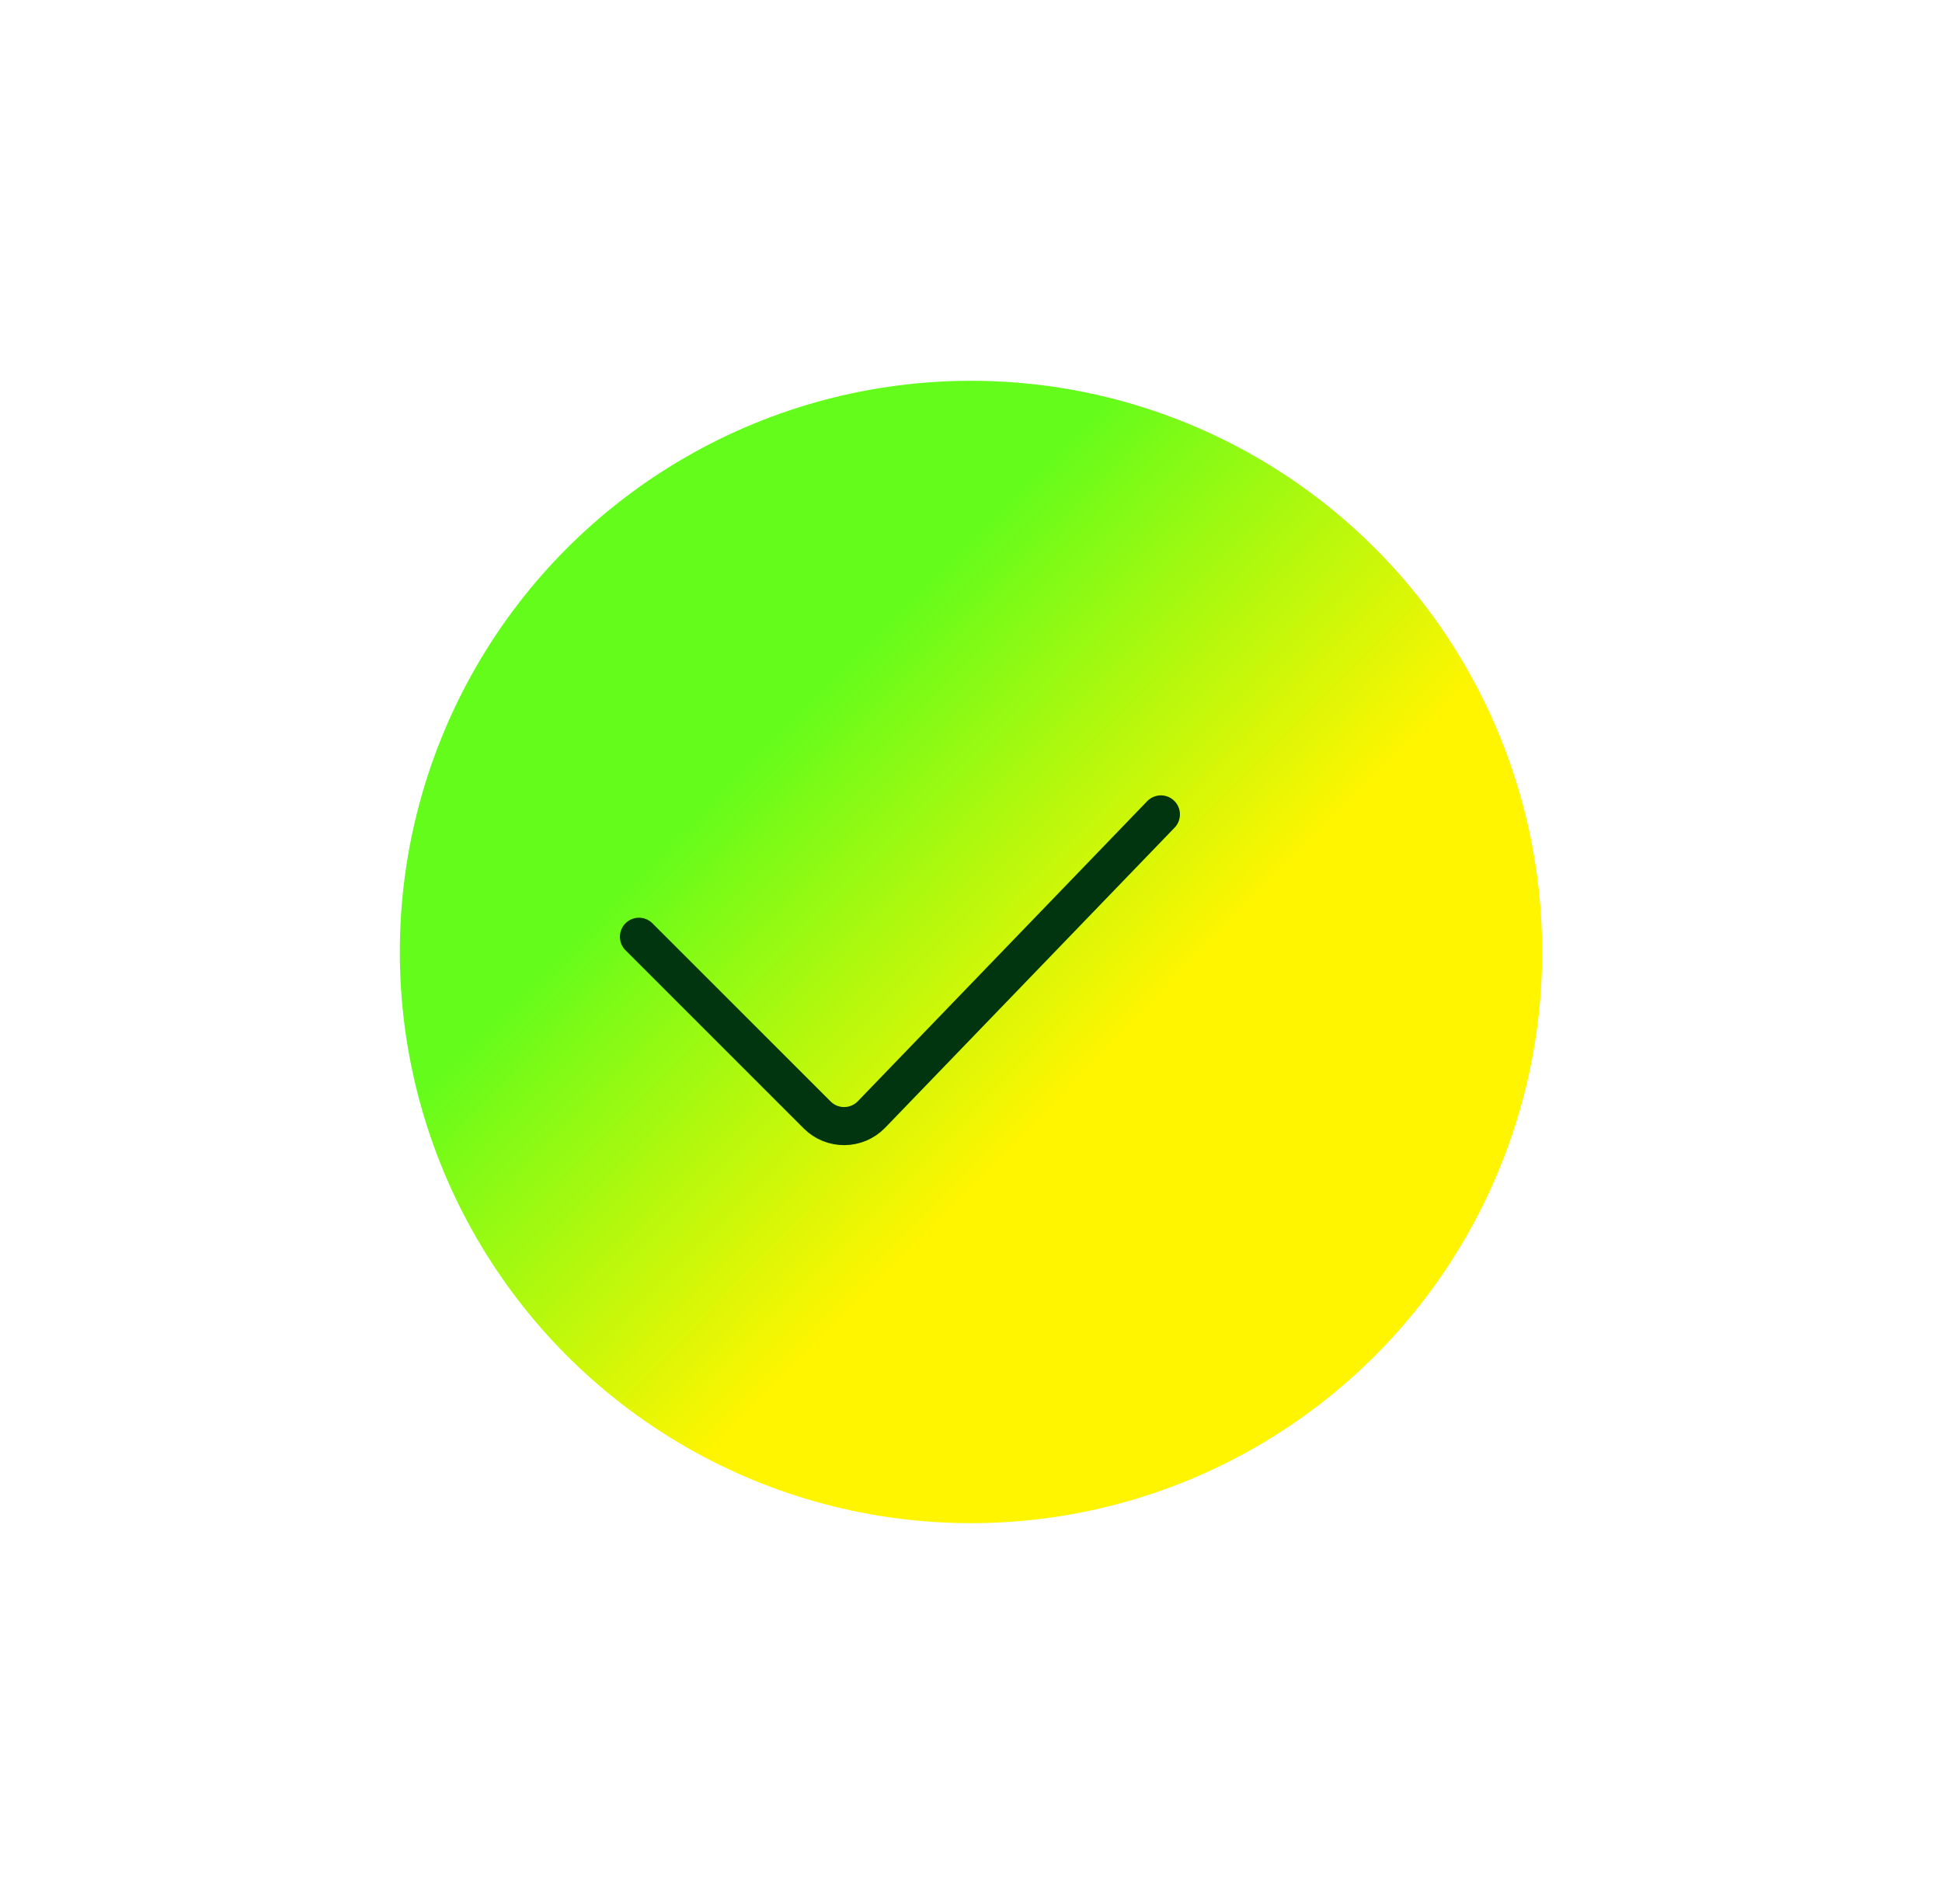 <svg width="51" height="50" viewBox="0 0 51 50" fill="none" xmlns="http://www.w3.org/2000/svg">
<g filter="url(#filter0_d_2303_3868)">
<circle cx="23.5" cy="24" r="15" fill="url(#paint0_linear_2303_3868)"/>
</g>
<path d="M16.78 24.6L21.46 29.279C21.855 29.675 22.498 29.669 22.887 29.267L30.487 21.387" stroke="#00350F" stroke-linecap="round"/>
<defs>
<filter id="filter0_d_2303_3868" x="0.5" y="0" width="50" height="50" filterUnits="userSpaceOnUse" color-interpolation-filters="sRGB">
<feFlood flood-opacity="0" result="BackgroundImageFix"/>
<feColorMatrix in="SourceAlpha" type="matrix" values="0 0 0 0 0 0 0 0 0 0 0 0 0 0 0 0 0 0 127 0" result="hardAlpha"/>
<feOffset dx="2" dy="1"/>
<feGaussianBlur stdDeviation="5"/>
<feComposite in2="hardAlpha" operator="out"/>
<feColorMatrix type="matrix" values="0 0 0 0 0.378 0 0 0 0 1 0 0 0 0 0.223 0 0 0 0.52 0"/>
<feBlend mode="normal" in2="BackgroundImageFix" result="effect1_dropShadow_2303_3868"/>
<feBlend mode="normal" in="SourceGraphic" in2="effect1_dropShadow_2303_3868" result="shape"/>
</filter>
<linearGradient id="paint0_linear_2303_3868" x1="43.6" y1="44.1" x2="3.7" y2="4.5" gradientUnits="userSpaceOnUse">
<stop offset="0.427" stop-color="#FFF500"/>
<stop offset="0.645" stop-color="#63FC1B"/>
</linearGradient>
</defs>
</svg>
